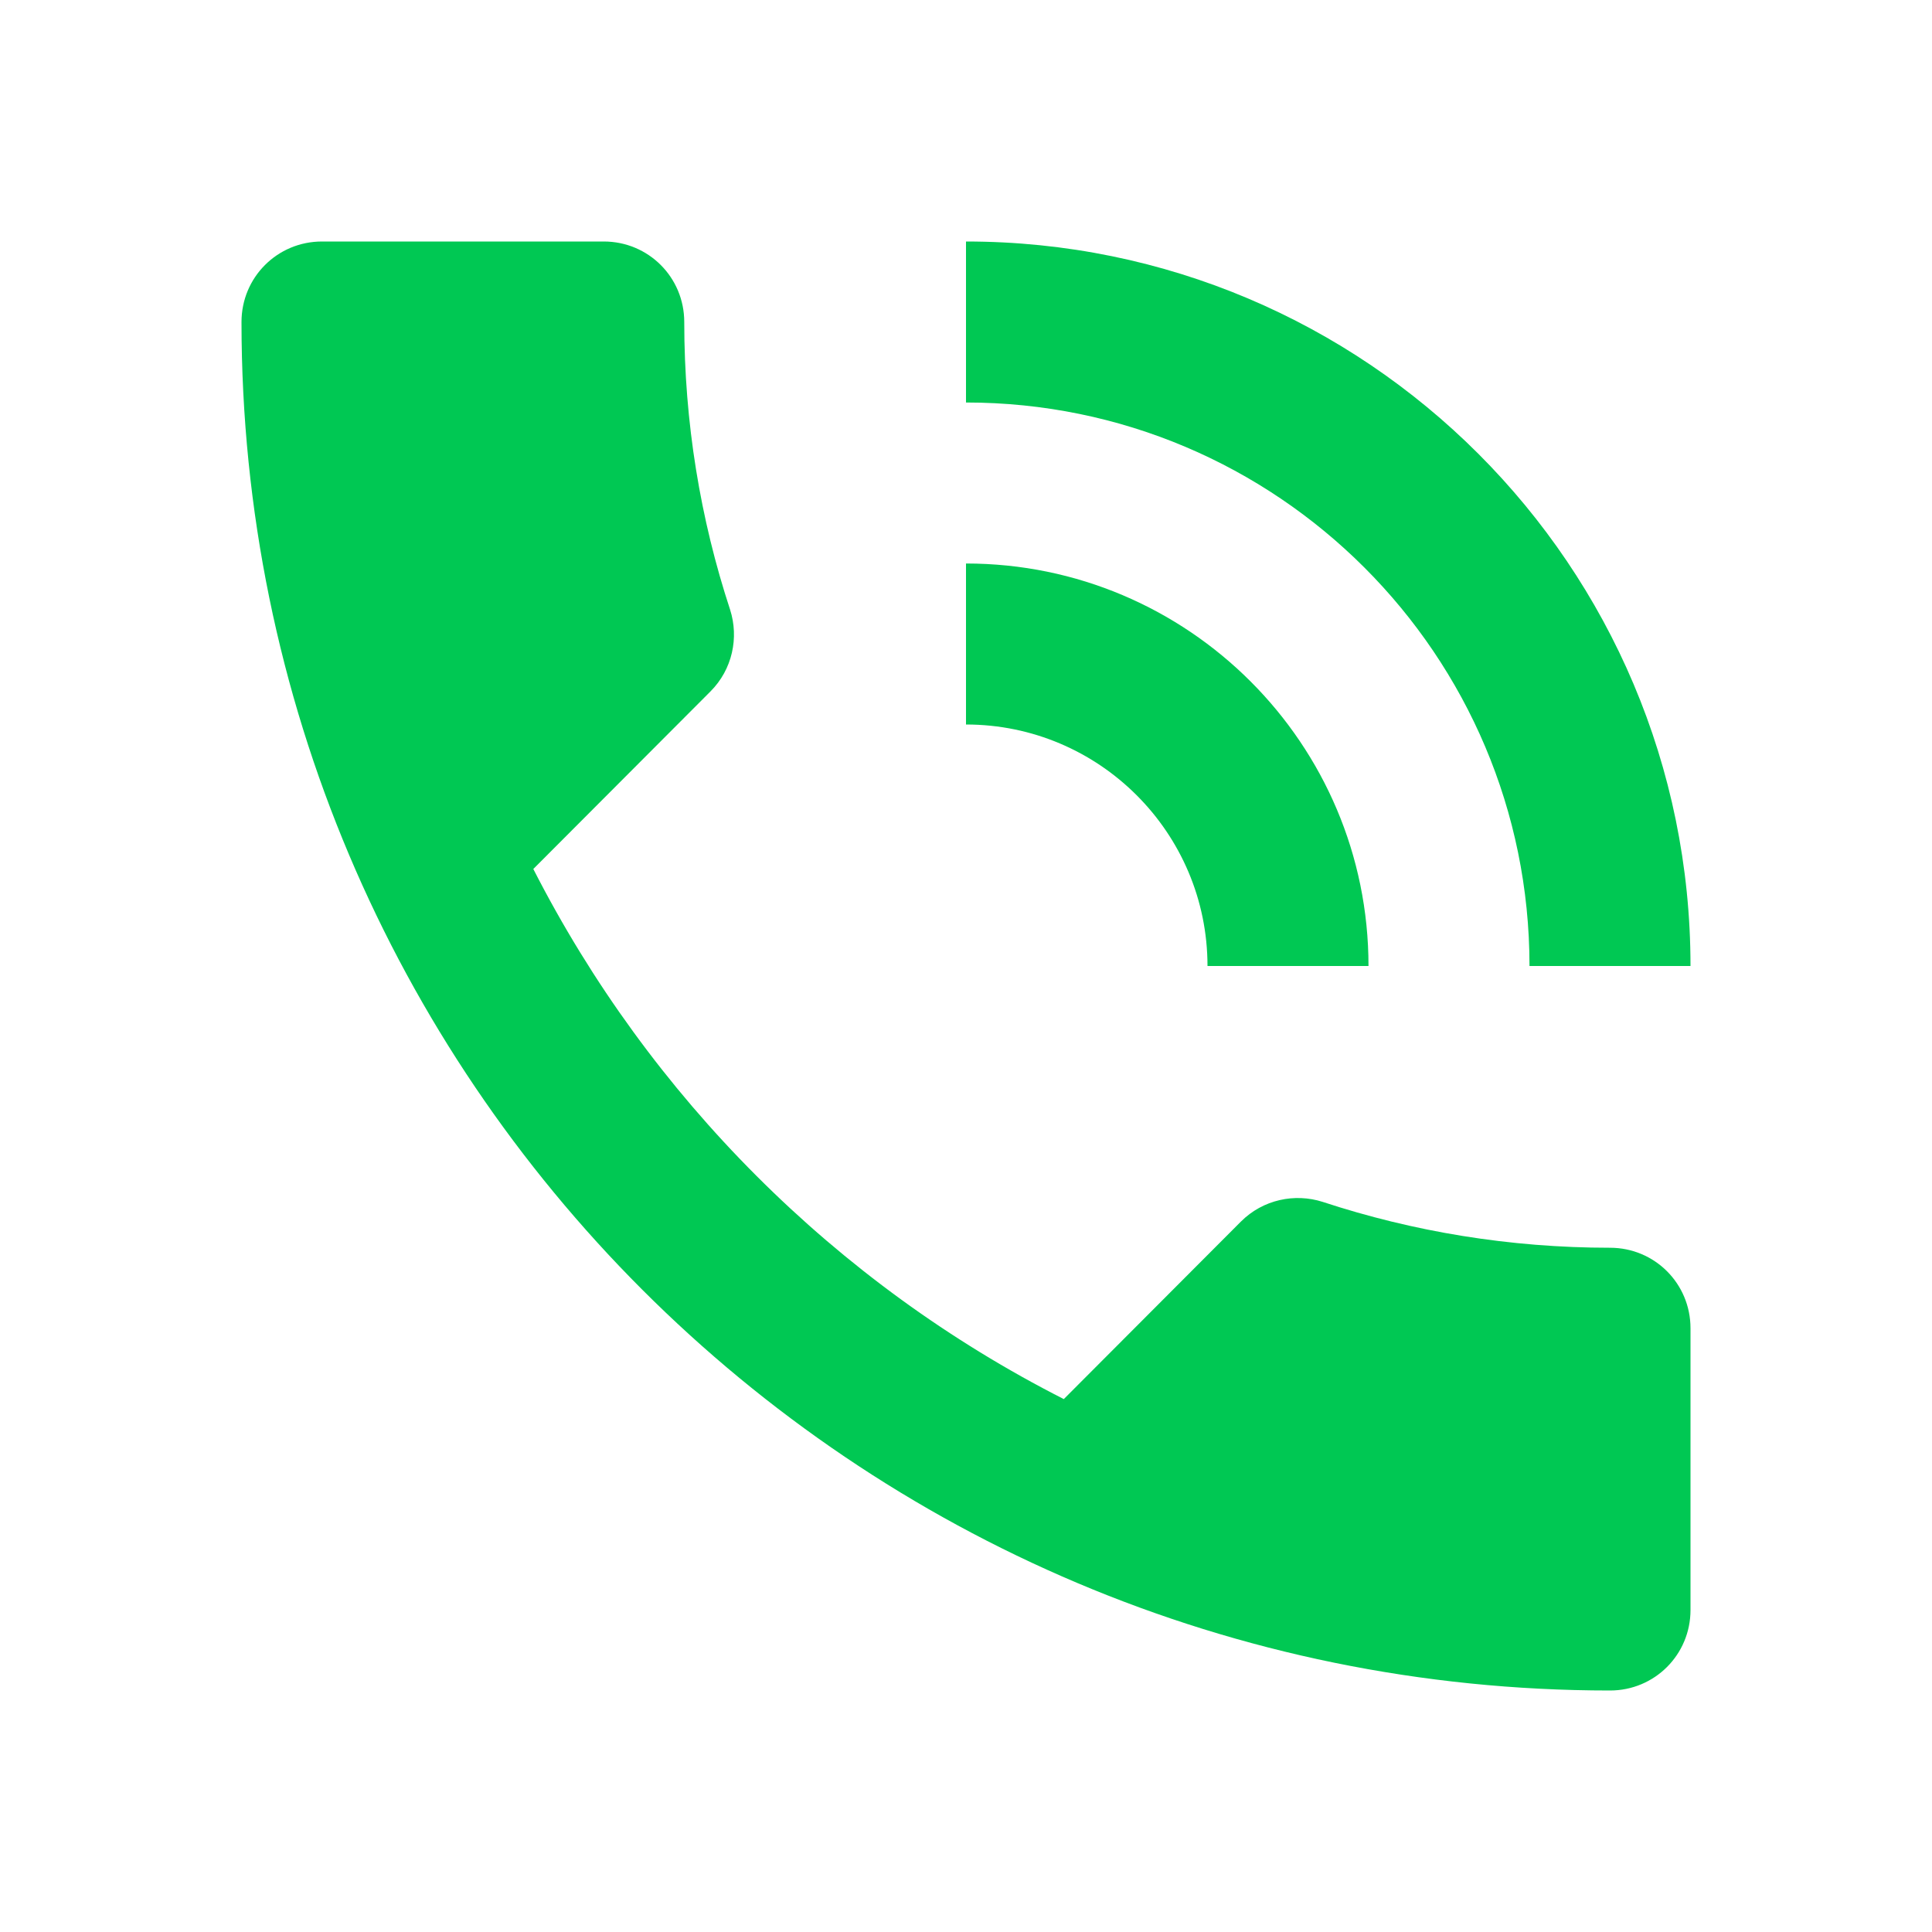 <svg fill="#00C853" xmlns="http://www.w3.org/2000/svg" width="48" height="48" viewBox="0 0 48 48"><path d="M40 31c-2.49 0-4.89-.4-7.14-1.14-.69-.22-1.48-.06-2.03.49l-4.4 4.41c-5.67-2.88-10.29-7.51-13.18-13.17l4.4-4.41c.55-.55.71-1.34.49-2.03C17.4 12.9 17 10.49 17 8c0-1.11-.89-2-2-2H8c-1.11 0-2 .89-2 2 0 18.78 15.22 34 34 34 1.11 0 2-.89 2-2v-7c0-1.11-.89-2-2-2zm-2-7h4c0-9.94-8.06-18-18-18v4c7.73 0 14 6.27 14 14zm-8 0h4c0-5.52-4.48-10-10-10v4c3.31 0 6 2.69 6 6z"/></svg>